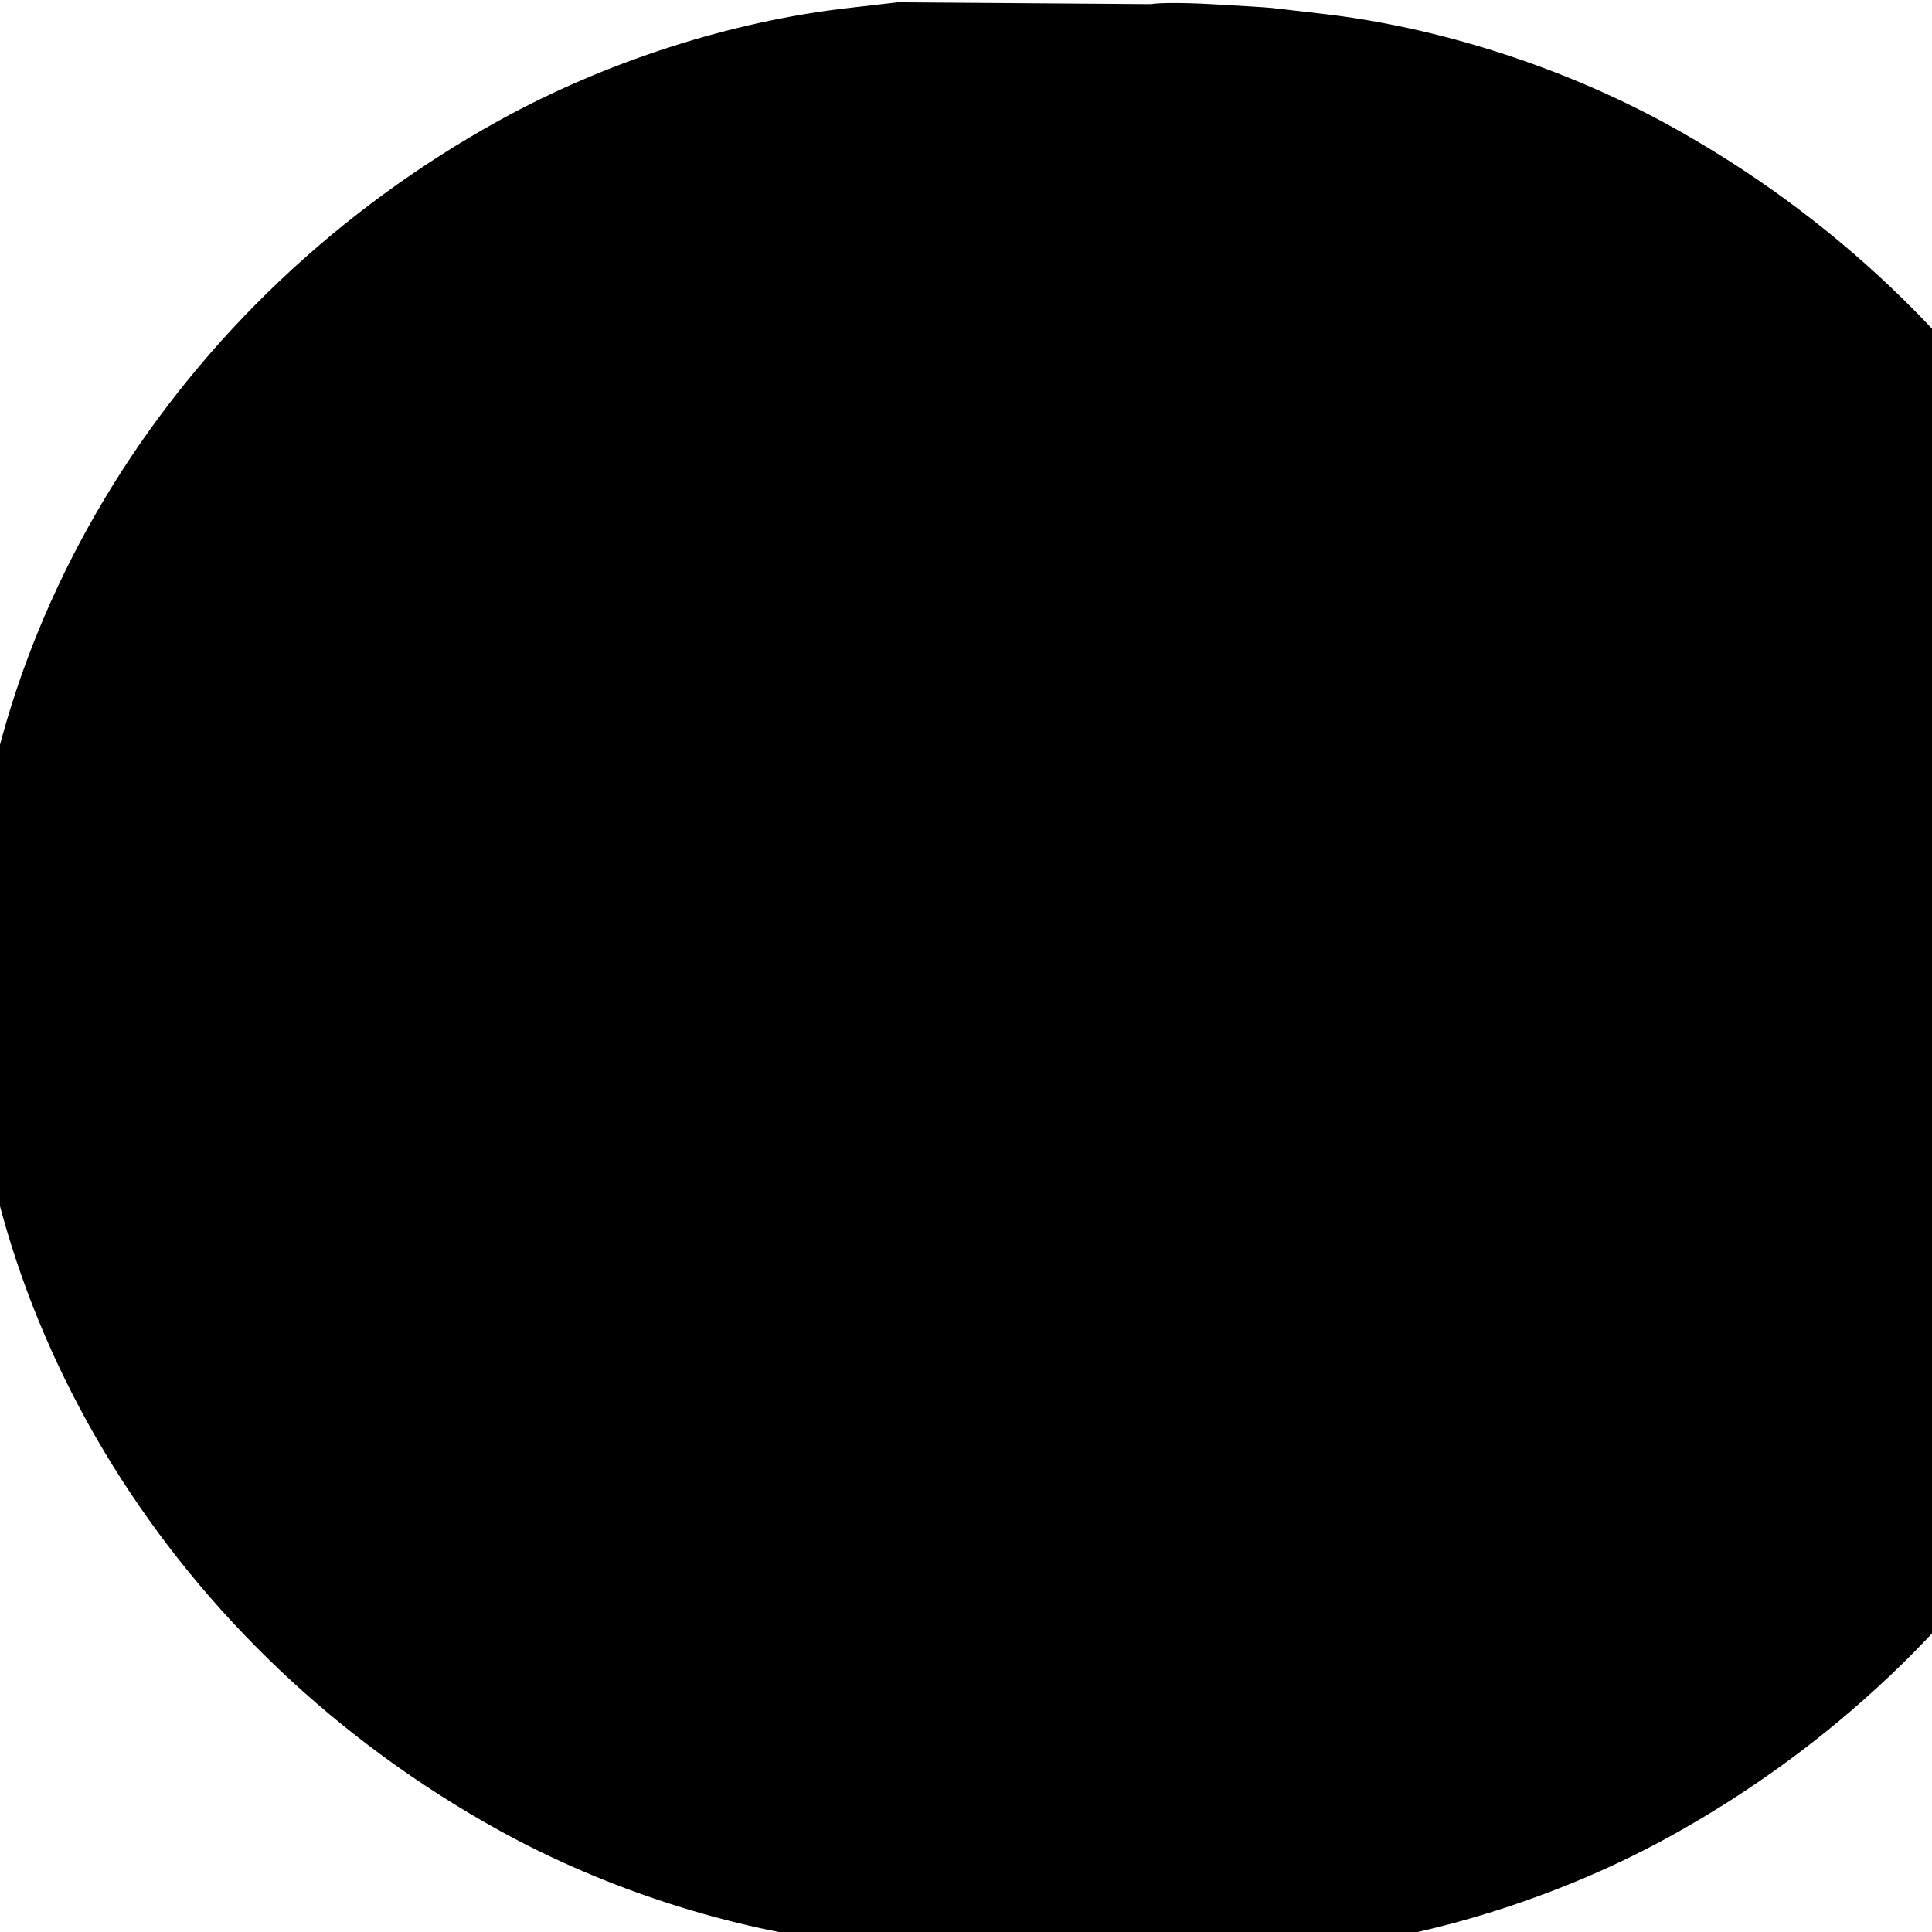 <svg version="1.0" xmlns="http://www.w3.org/2000/svg" width="512" height="512" viewBox="0 0 512 512">
<g transform="translate(0,512) scale(0.1,-0.1)" fill="#000000" stroke="none">
<path d="M2380 5114 c-19 -2 -78 -9 -130 -15 -311 -35 -644 -142 -925 -297 -863 -476 -1406 -1352 -1406 -2267 0 -915 543 -1791 1406 -2267 281 -155 614 -262 925 -297 52 -6 111 -13 130 -15 19 -2 91 -6 160 -10 69 -4 141 -4 160 0 19 4 91 8 160 10 69 4 141 4 160 0 19 -4 91 -8 160 -10 69 -4 141 -4 160 0 19 4 91 8 160 10 311 35 644 142 925 297 863 476 1406 1352 1406 2267 0 915 -543 1791 -1406 2267 -281 155 -614 262 -925 297 -52 6 -111 13 -130 15 -19 2 -91 6 -160 10 -69 4 -141 4 -160 0z"/>
</g>
</svg>